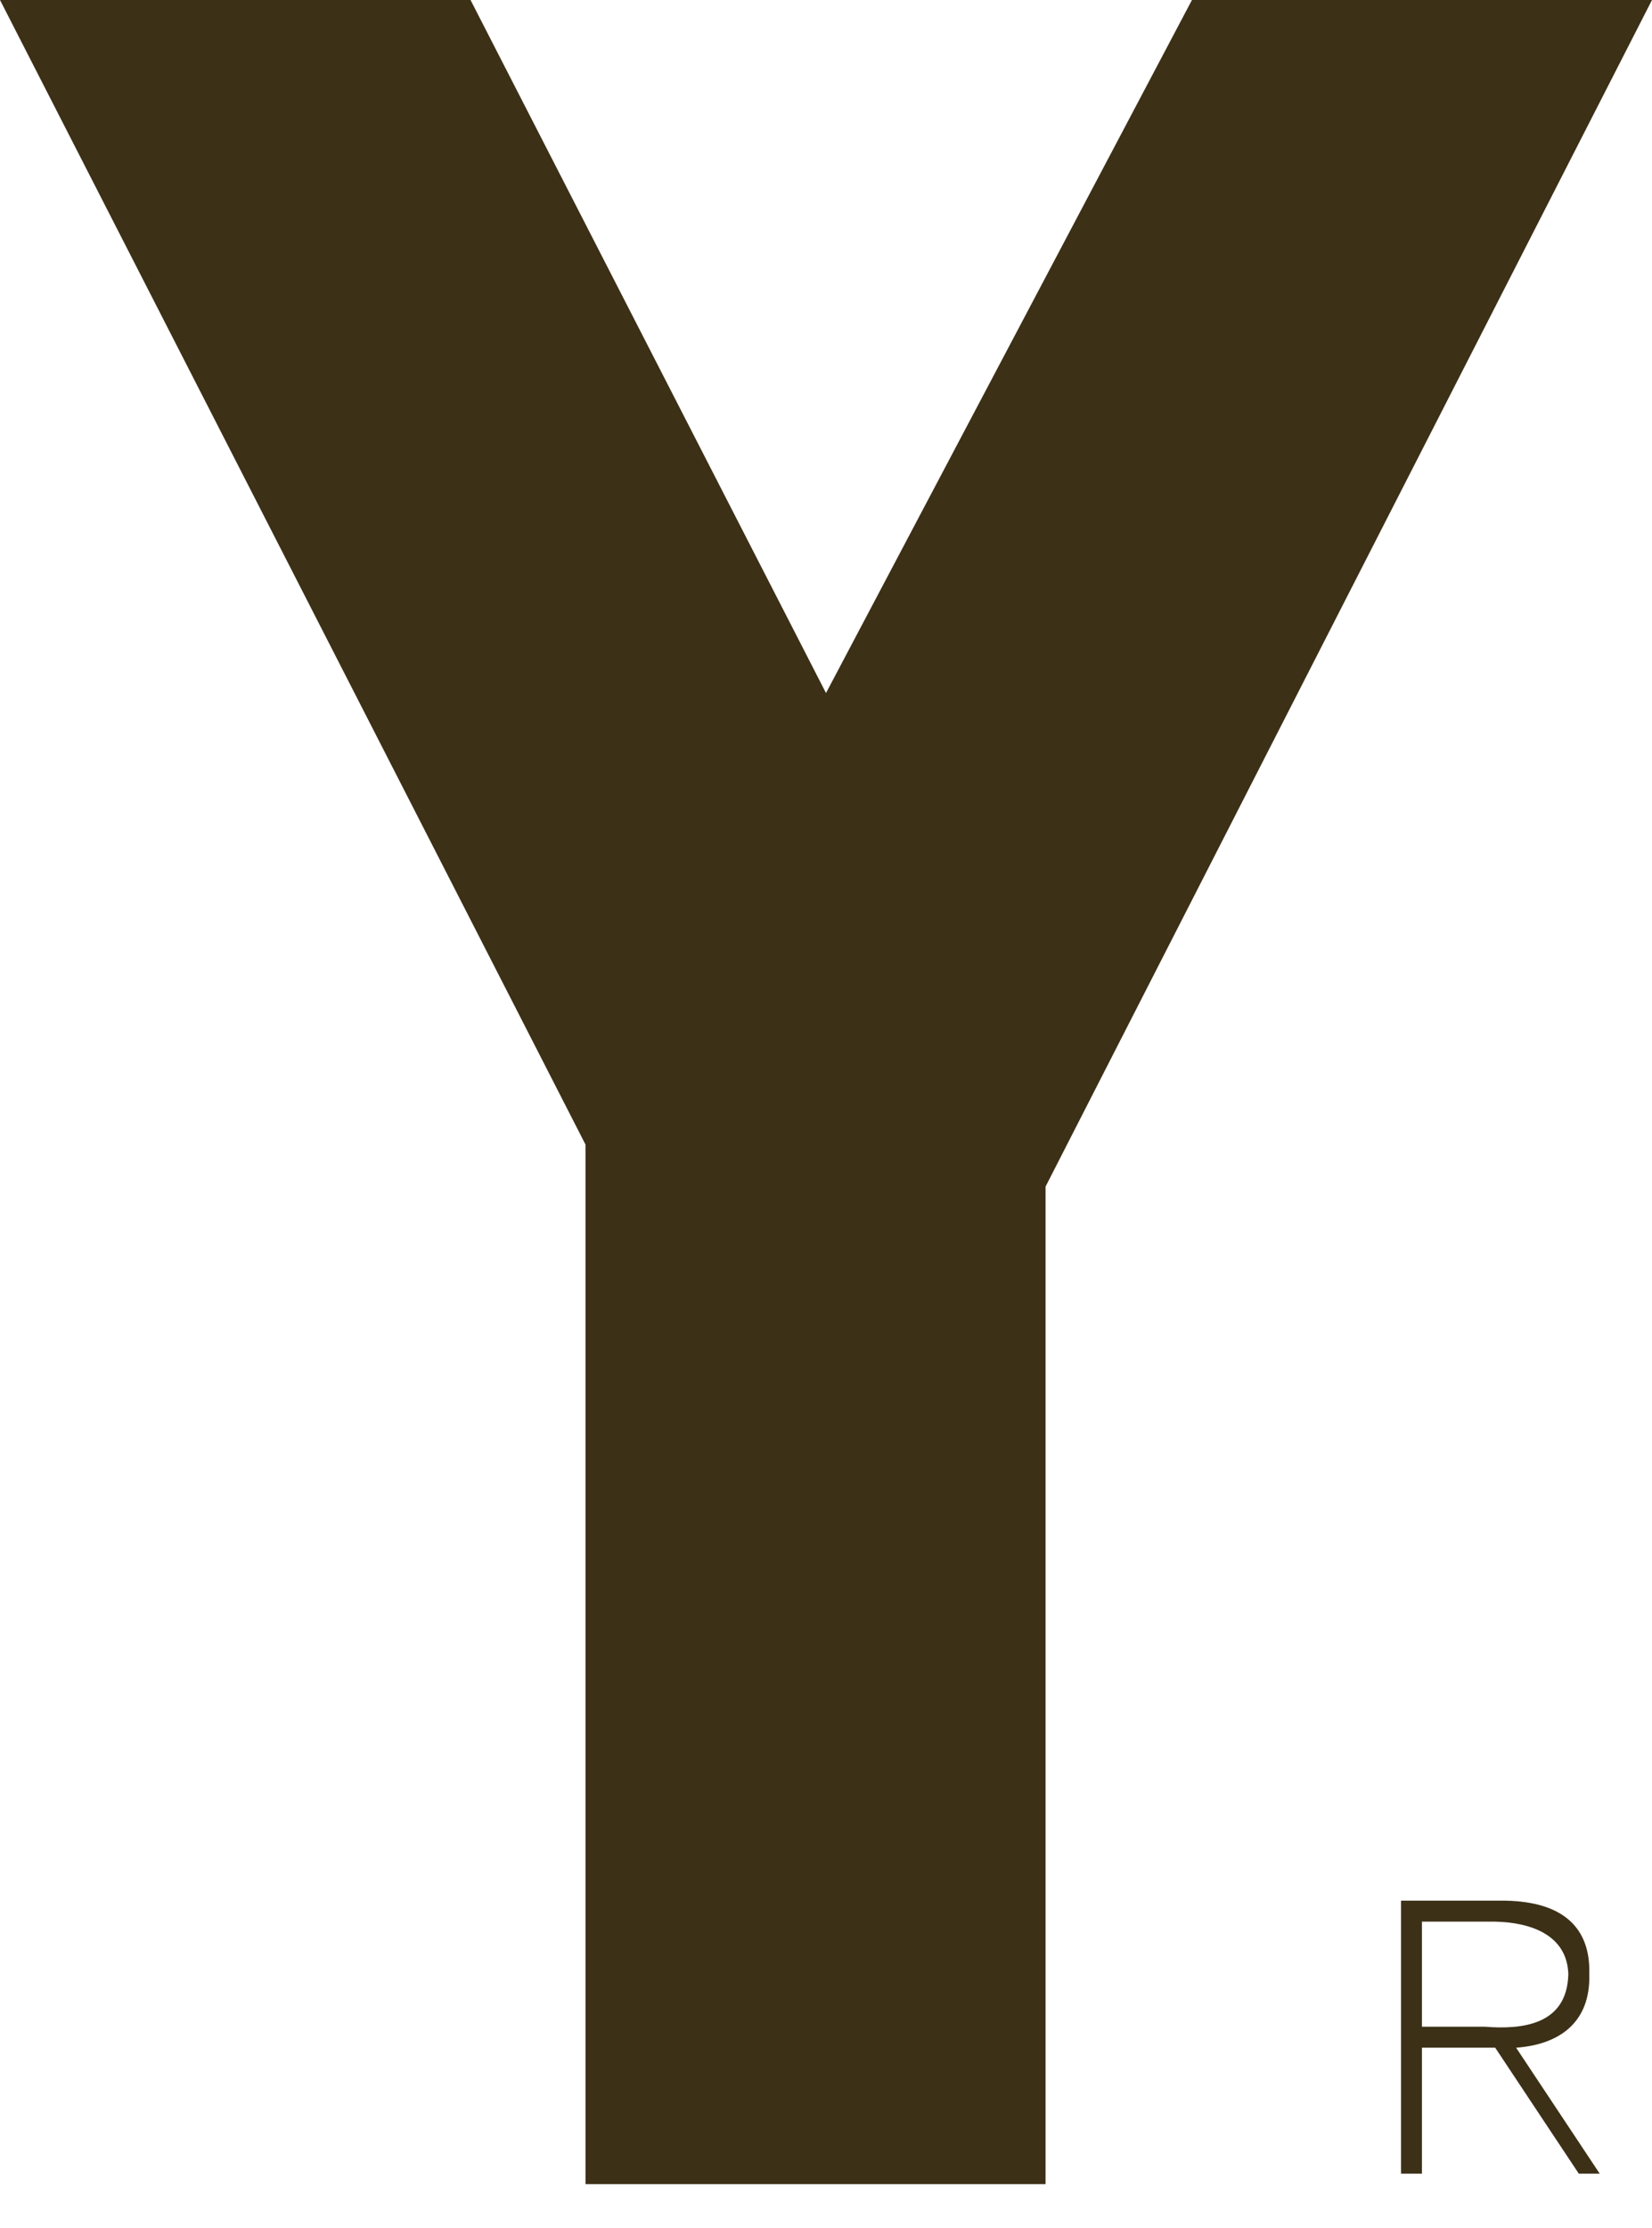 <svg width="23" height="31" viewBox="0 0 23 31" fill="none" xmlns="http://www.w3.org/2000/svg">
<path d="M0 0H6.551L11.5 9.644L16.595 0H23L14.557 16.512V30.394H8.152V15.928L0 0ZM19.797 26.741H20.817C21.308 26.751 21.818 26.924 21.835 27.472C21.818 28.183 21.186 28.244 20.671 28.203H19.797V28.495H20.817L21.981 30.248H22.272L21.108 28.495C21.705 28.452 22.146 28.148 22.127 27.472C22.146 26.829 21.766 26.465 20.962 26.449H19.506V30.248H19.797V26.741Z" fill="#3C3017"/>
</svg>
